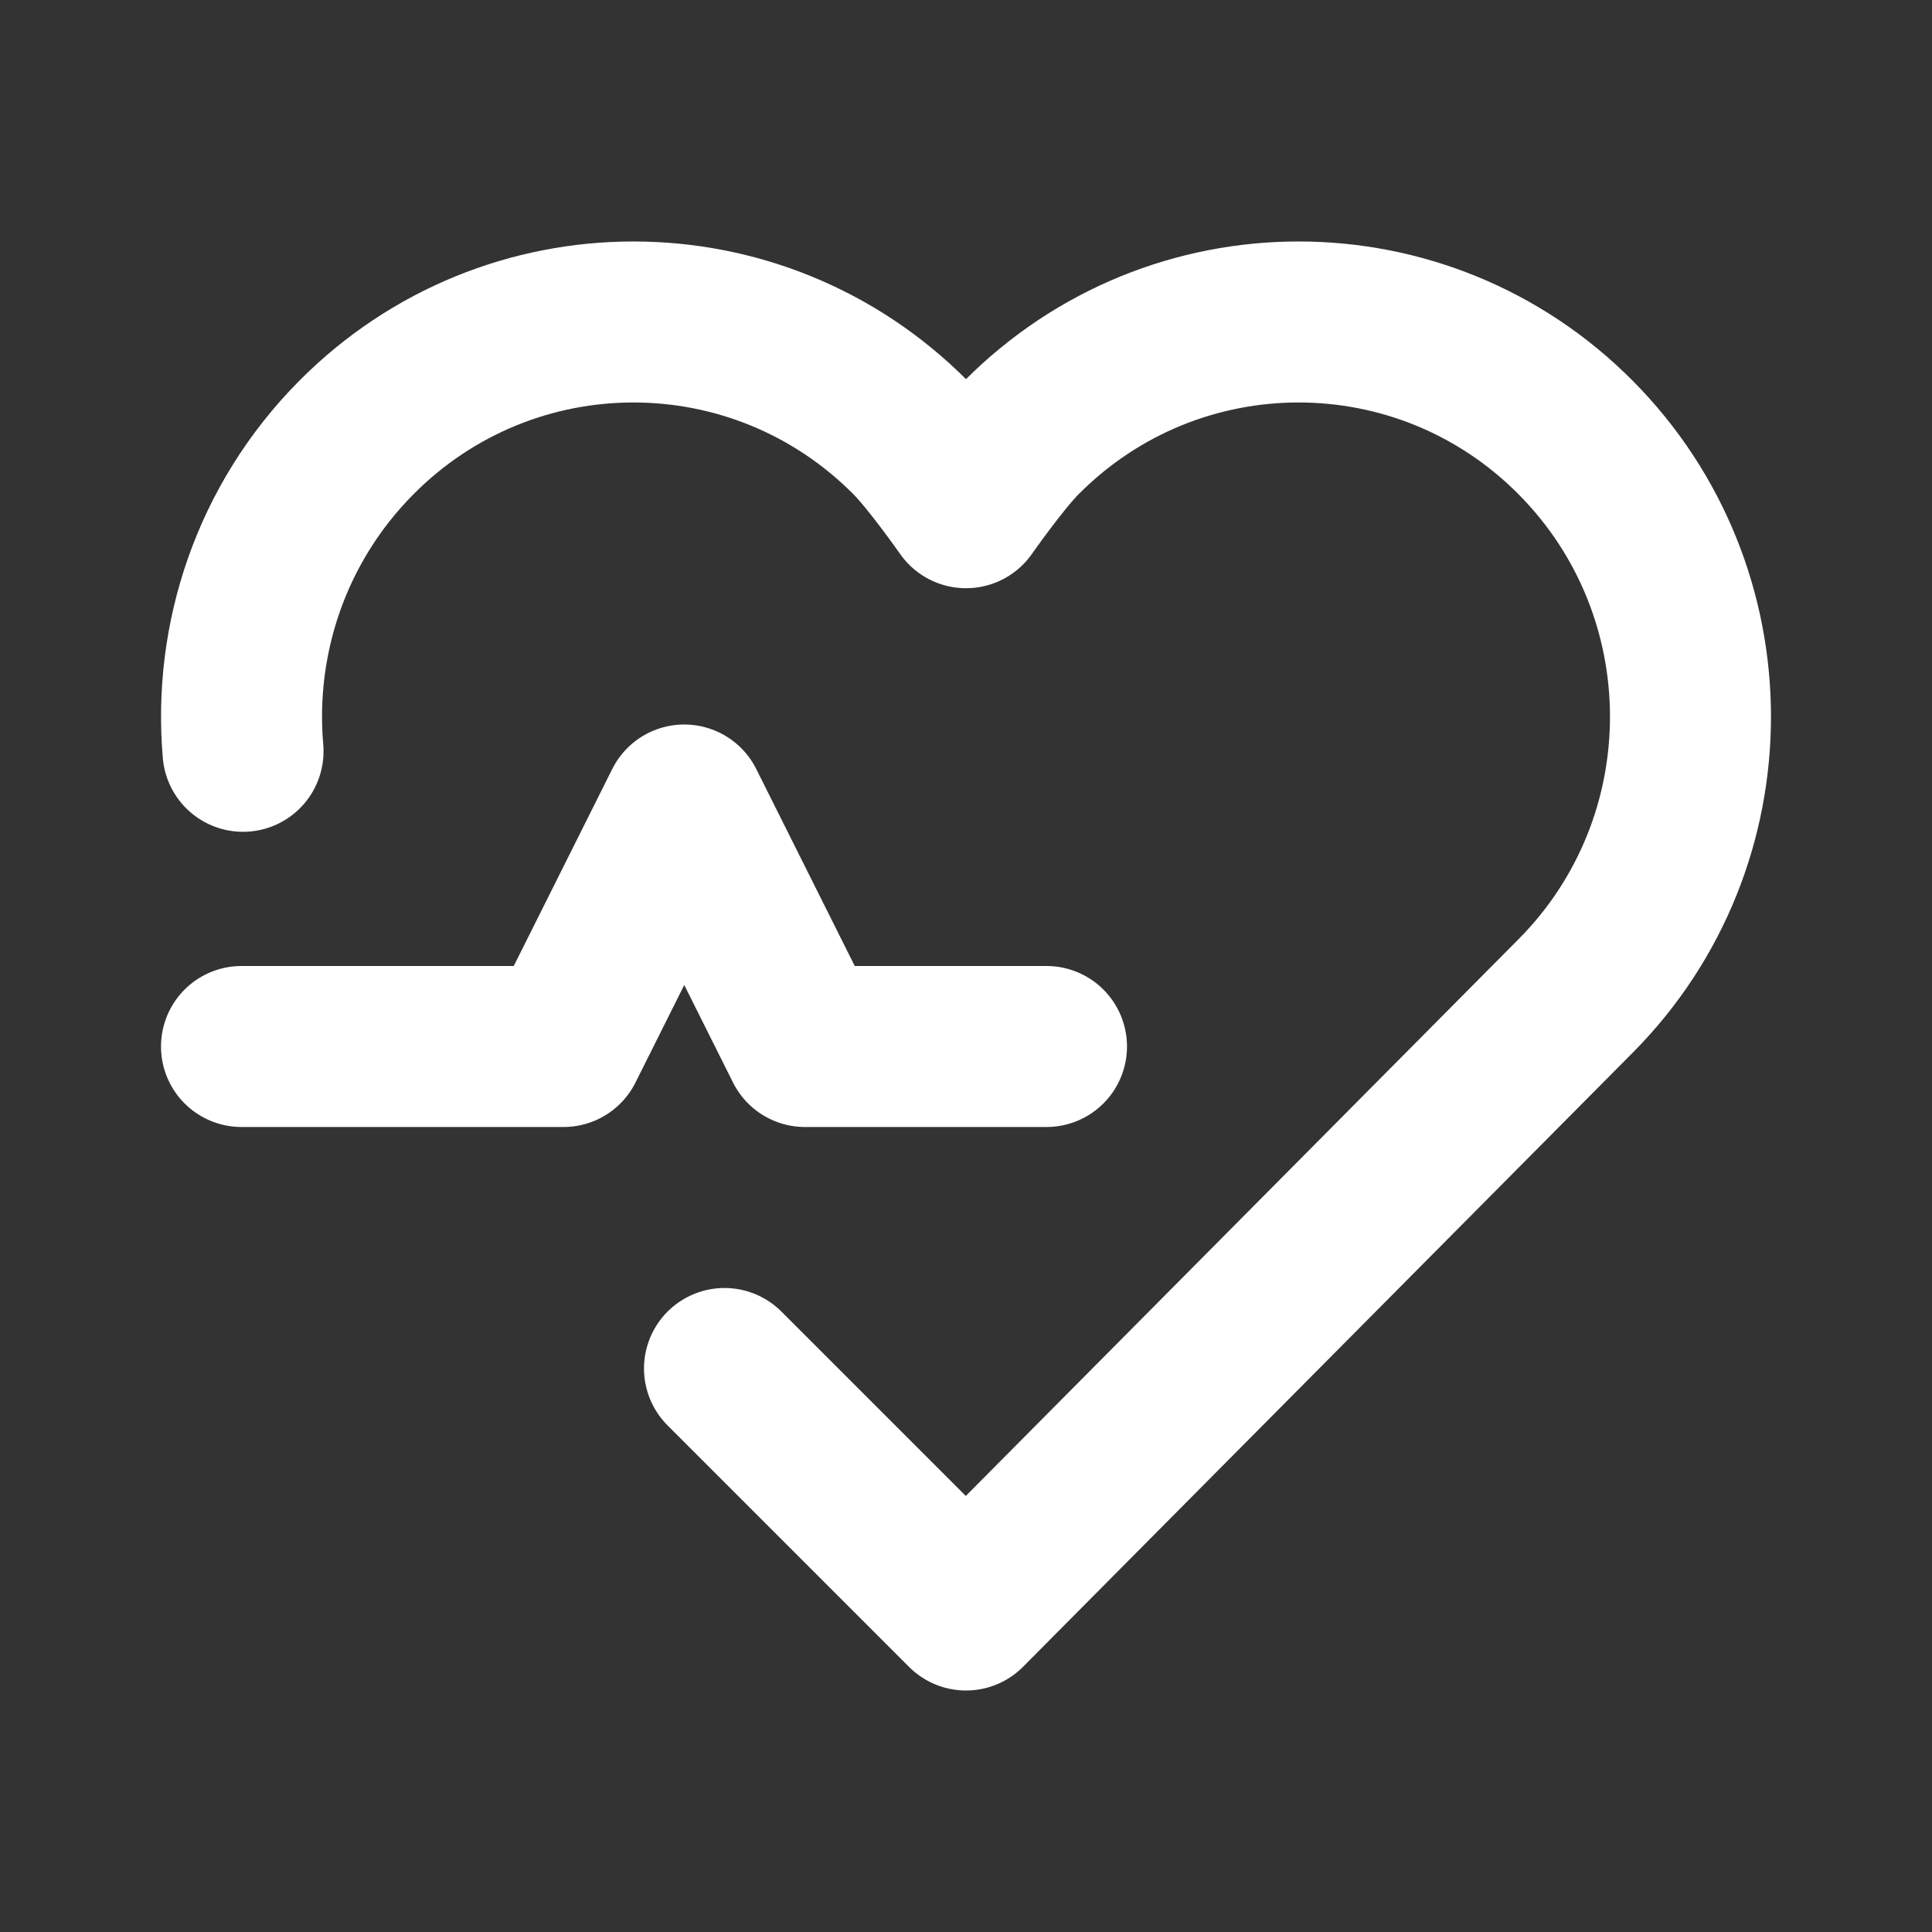 <svg width="24" height="24" viewBox="0 0 24 24" fill="none" xmlns="http://www.w3.org/2000/svg">
<rect x="0" y="0" width="24" height="24" fill="#333333" stroke="none"/>
<path d="M9 17L12 20L19.574 12.371C21.475 10.456 21.475 7.351 19.574 5.436C17.673 3.521 14.59 3.521 12.688 5.436C12.421 5.705 12 6.307 12 6.307C12 6.307 11.579 5.705 11.312 5.436C9.41 3.521 6.327 3.521 4.426 5.436C3.367 6.503 2.898 7.939 3.019 9.333M3 13H7L8.5 10L10 13H13" stroke="white" stroke-width="2" stroke-linecap="round" stroke-linejoin="round"/>
</svg>
